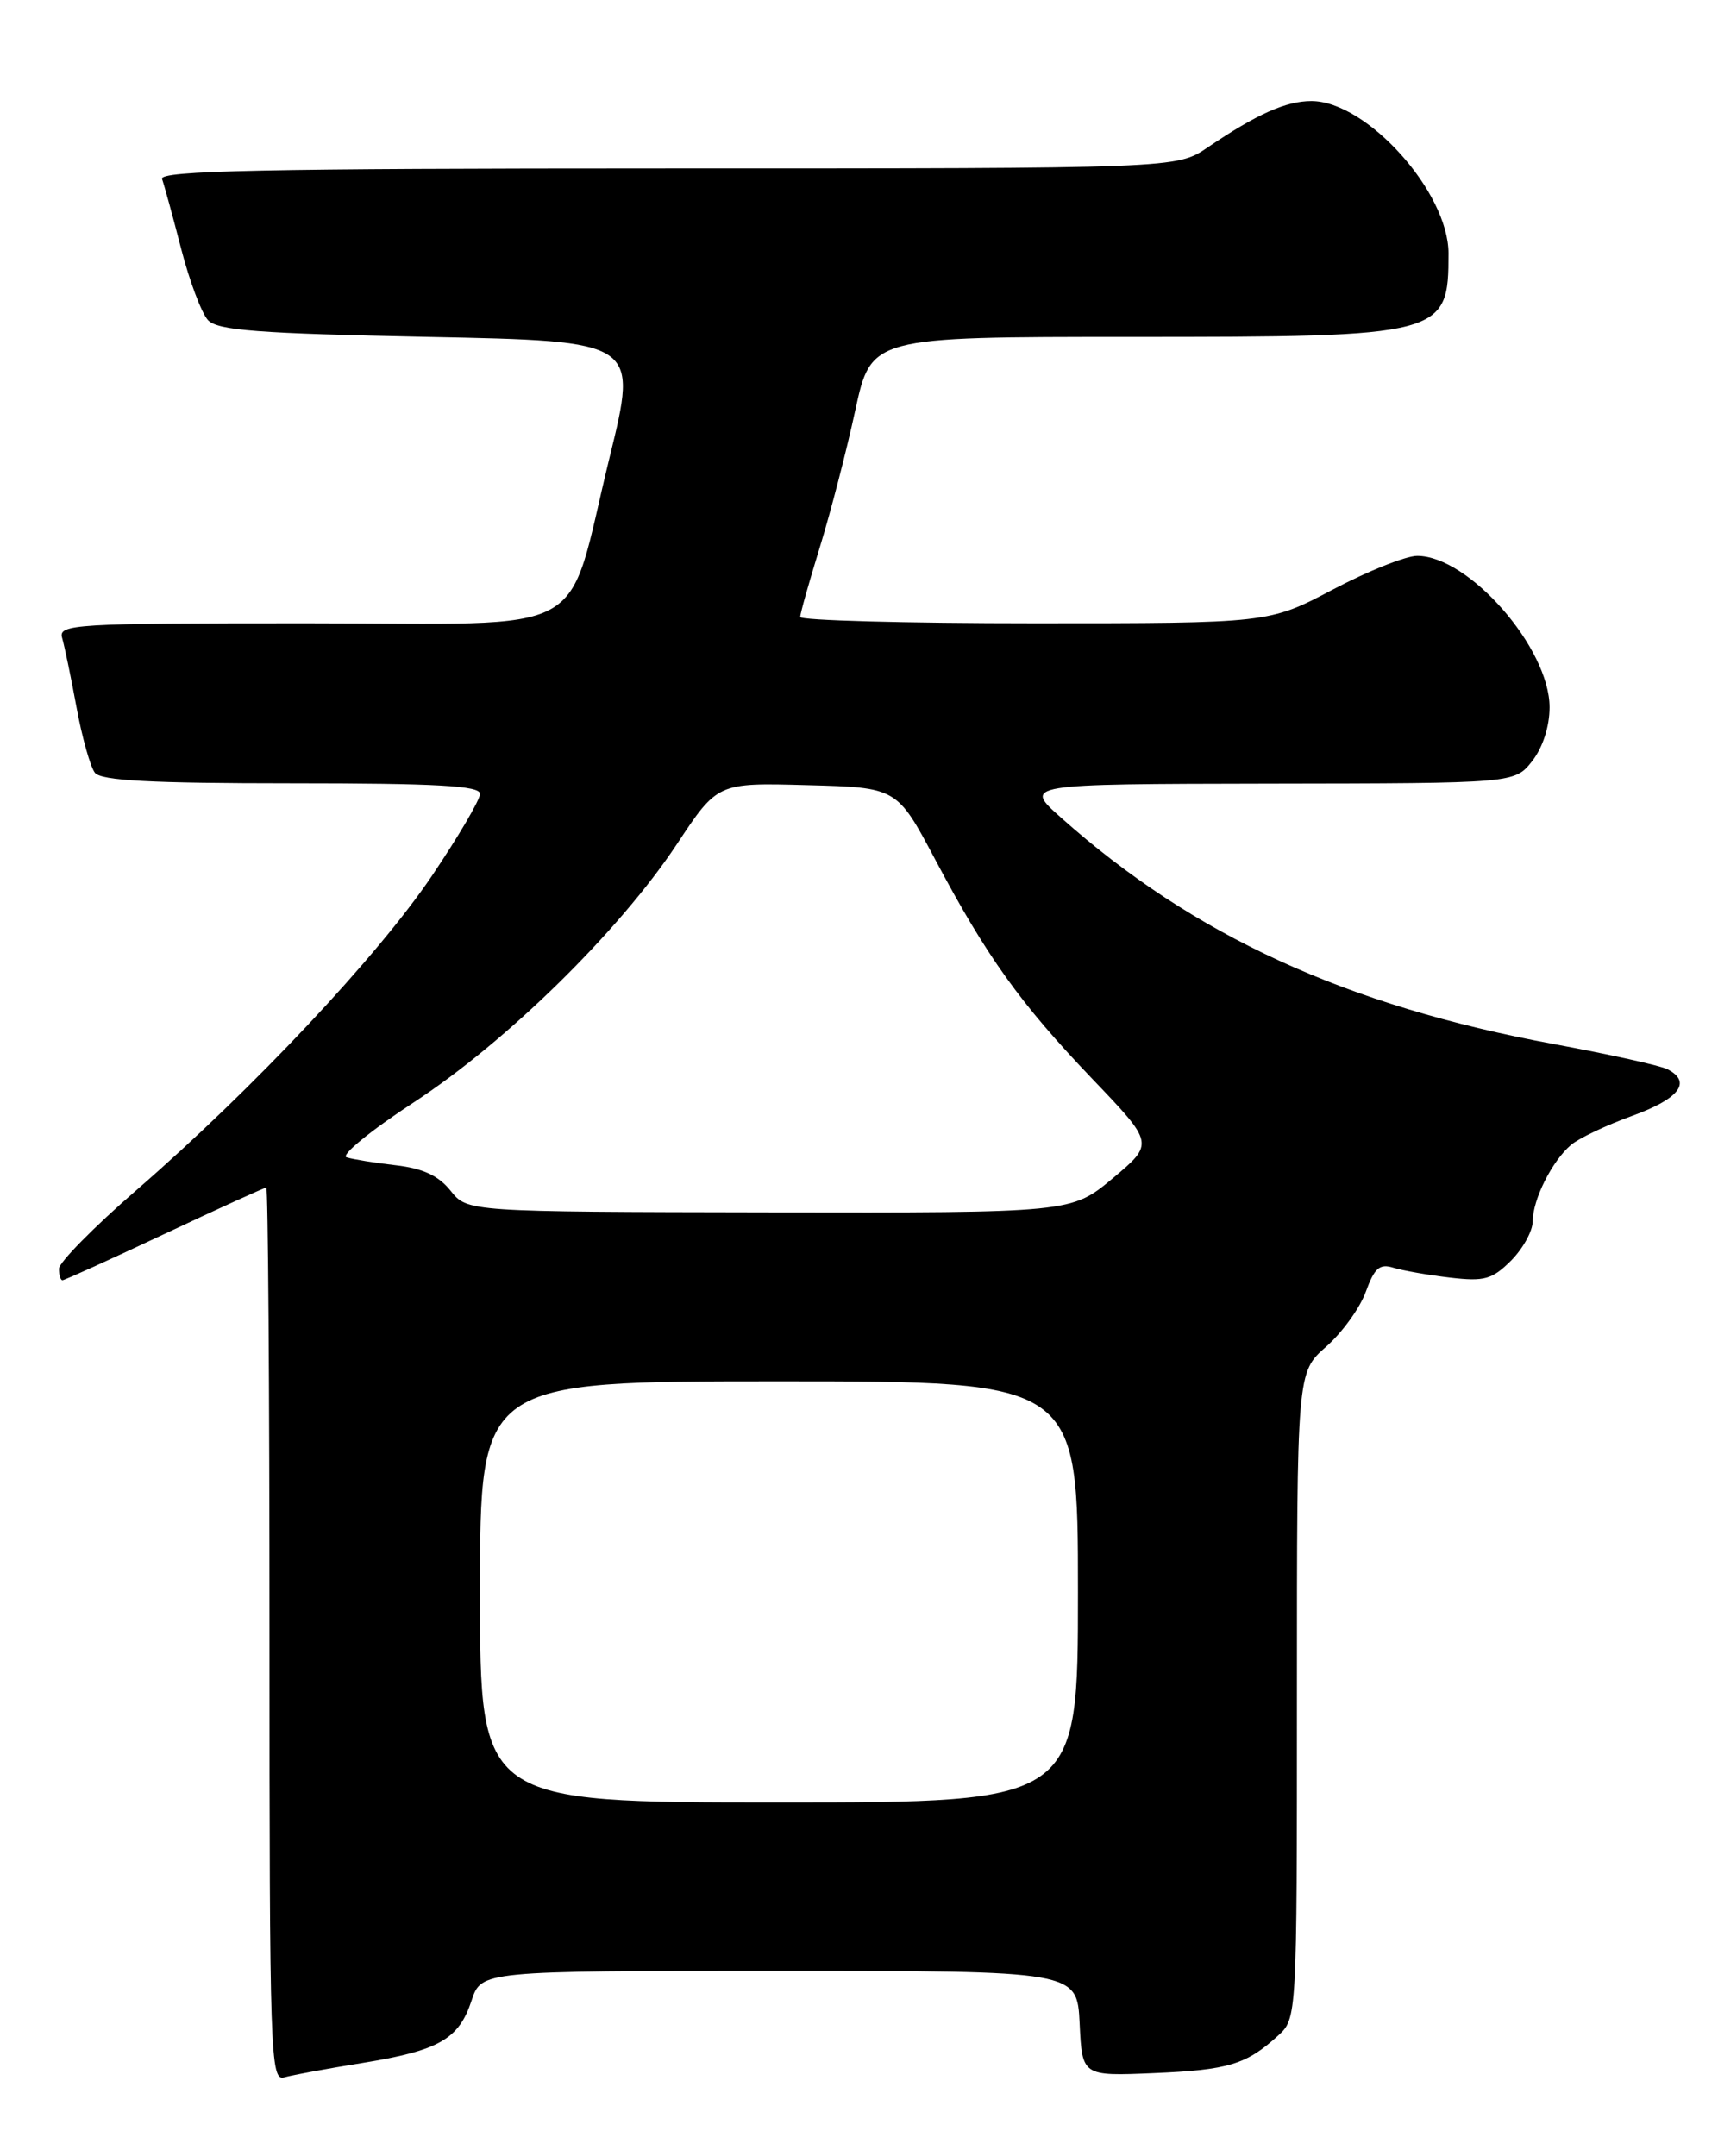 <?xml version="1.0" encoding="UTF-8" standalone="no"?>
<!DOCTYPE svg PUBLIC "-//W3C//DTD SVG 1.1//EN" "http://www.w3.org/Graphics/SVG/1.1/DTD/svg11.dtd" >
<svg xmlns="http://www.w3.org/2000/svg" xmlns:xlink="http://www.w3.org/1999/xlink" version="1.1" viewBox="0 0 204 256">
 <g >
 <path fill="currentColor"
d=" M 43.00 244.94 C 52.13 243.46 54.48 242.12 55.99 237.54 C 57.16 234.00 57.16 234.00 92.53 234.00 C 127.90 234.00 127.90 234.00 128.20 240.25 C 128.50 246.50 128.50 246.50 137.00 246.14 C 145.85 245.77 147.99 245.12 151.75 241.70 C 154.00 239.65 154.00 239.65 154.00 201.30 C 154.00 162.94 154.00 162.94 157.46 159.90 C 159.36 158.23 161.49 155.29 162.18 153.37 C 163.21 150.54 163.82 150.00 165.47 150.52 C 166.59 150.86 169.60 151.39 172.18 151.69 C 176.26 152.17 177.18 151.91 179.43 149.67 C 180.84 148.25 182.00 146.15 182.00 145.00 C 182.00 142.41 184.30 137.84 186.55 135.93 C 187.48 135.14 190.77 133.58 193.87 132.46 C 199.43 130.44 200.92 128.45 198.00 126.95 C 197.18 126.52 191.10 125.18 184.50 123.96 C 159.87 119.41 141.71 111.08 126.00 97.09 C 121.50 93.09 121.50 93.09 150.68 93.04 C 179.85 93.00 179.85 93.00 181.93 90.37 C 183.19 88.76 184.00 86.26 184.00 83.98 C 184.00 76.96 174.42 66.00 168.28 66.00 C 166.94 66.00 162.43 67.80 158.26 70.00 C 150.67 74.00 150.67 74.00 122.83 74.00 C 107.52 74.00 95.01 73.66 95.02 73.25 C 95.02 72.84 96.07 69.12 97.34 65.00 C 98.61 60.88 100.51 53.56 101.55 48.75 C 103.45 40.00 103.45 40.00 134.28 40.00 C 171.49 40.00 172.00 39.87 172.00 30.09 C 172.00 22.80 162.28 12.00 155.72 12.00 C 152.69 12.00 149.23 13.55 143.39 17.51 C 139.72 20.00 139.72 20.00 79.25 20.00 C 31.30 20.00 18.88 20.26 19.24 21.25 C 19.49 21.94 20.51 25.65 21.50 29.50 C 22.49 33.35 23.93 37.17 24.69 38.00 C 25.82 39.23 30.57 39.59 50.92 40.00 C 75.77 40.50 75.77 40.50 72.39 54.28 C 67.03 76.17 70.99 74.00 36.41 74.00 C 8.74 74.00 6.90 74.11 7.38 75.75 C 7.66 76.71 8.43 80.42 9.09 84.00 C 9.75 87.58 10.73 91.06 11.27 91.75 C 12.00 92.68 17.91 93.00 34.62 93.00 C 51.86 93.00 57.00 93.29 57.00 94.25 C 57.01 94.94 54.43 99.33 51.28 104.00 C 44.83 113.56 30.08 129.25 16.25 141.26 C 11.16 145.67 7.00 149.90 7.00 150.64 C 7.00 151.39 7.19 152.00 7.42 152.00 C 7.65 152.00 13.11 149.53 19.54 146.50 C 25.98 143.47 31.42 141.00 31.62 141.00 C 31.83 141.00 32.00 164.88 32.00 194.07 C 32.00 244.13 32.10 247.11 33.75 246.64 C 34.71 246.37 38.88 245.60 43.00 244.94 Z  M 57.00 189.00 C 57.00 164.00 57.00 164.00 92.50 164.00 C 128.00 164.00 128.00 164.00 128.00 189.00 C 128.00 214.00 128.00 214.00 92.50 214.00 C 57.00 214.00 57.00 214.00 57.00 189.00 Z  M 53.50 141.37 C 52.08 139.59 50.21 138.72 47.00 138.35 C 44.52 138.07 41.89 137.64 41.15 137.41 C 40.41 137.18 44.01 134.23 49.15 130.87 C 60.18 123.66 73.54 110.54 80.38 100.22 C 85.20 92.93 85.20 92.93 95.85 93.22 C 106.50 93.50 106.50 93.50 111.02 102.00 C 117.17 113.59 121.12 119.11 129.72 128.11 C 137.05 135.77 137.05 135.77 132.14 139.89 C 127.22 144.00 127.22 144.00 91.36 143.94 C 55.50 143.88 55.50 143.88 53.50 141.37 Z "/>
</g>
</svg>